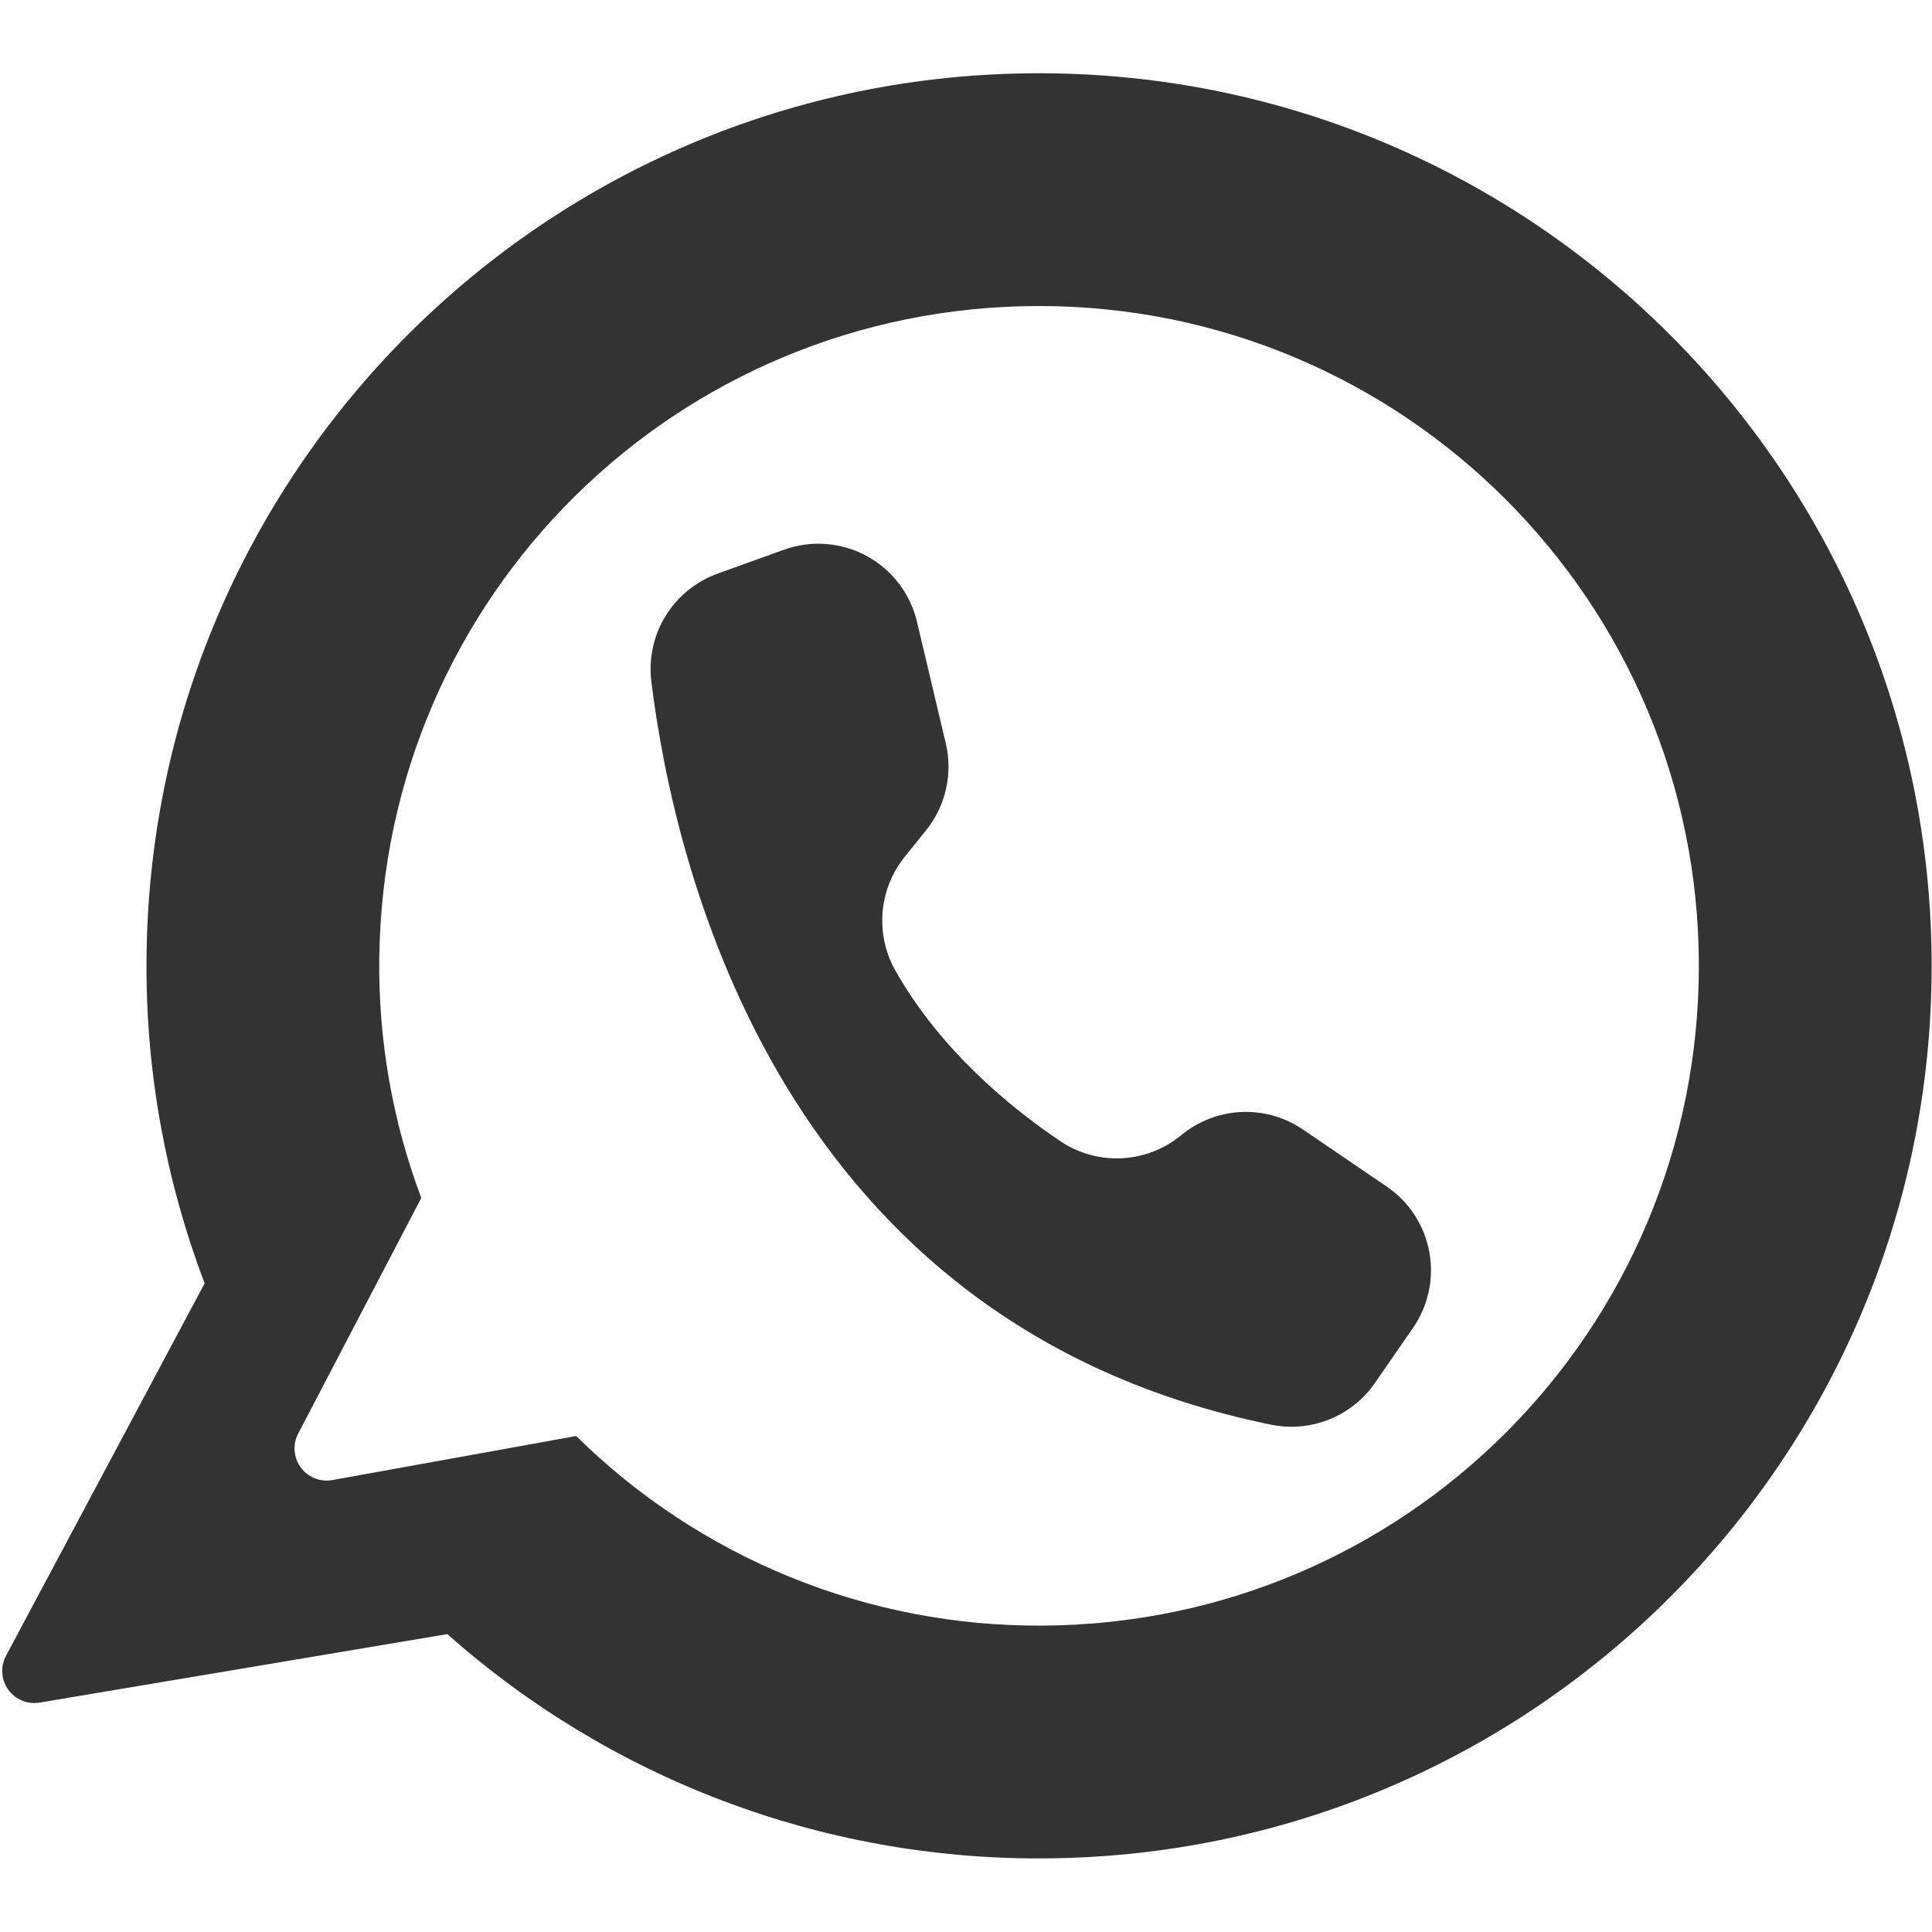 <svg xmlns="http://www.w3.org/2000/svg" xmlns:xlink="http://www.w3.org/1999/xlink" width="500" zoomAndPan="magnify" viewBox="0 0 375 375" height="500" preserveAspectRatio="xMidYMid meet" version="1.0"><defs><clipPath id="f7513a79d4"><path d="M 0 14.219 L 375 14.219 L 375 360.719 L 0 360.719 Z M 0 14.219 " clip-rule="nonzero"/></clipPath></defs><g clip-path="url(#f7513a79d4)"><path fill="#333333" d="M 201.68 14.219 C 105.996 14.219 28.434 91.781 28.434 187.465 C 28.422 197.992 29.363 208.438 31.262 218.793 C 33.156 229.152 35.977 239.25 39.719 249.094 L 1.164 321.391 C 0.887 321.902 0.691 322.445 0.566 323.016 C 0.445 323.582 0.406 324.16 0.445 324.738 C 0.48 325.32 0.602 325.887 0.797 326.434 C 0.996 326.98 1.262 327.492 1.602 327.965 C 1.941 328.438 2.34 328.852 2.797 329.215 C 3.254 329.574 3.754 329.867 4.293 330.09 C 4.828 330.309 5.387 330.453 5.965 330.52 C 6.547 330.582 7.121 330.566 7.695 330.473 L 86.828 317.18 C 90.742 320.656 94.809 323.945 99.023 327.051 C 103.238 330.16 107.586 333.066 112.066 335.777 C 116.543 338.488 121.137 340.992 125.844 343.285 C 130.551 345.578 135.355 347.652 140.25 349.508 C 145.145 351.363 150.117 352.992 155.16 354.395 C 160.203 355.801 165.301 356.973 170.453 357.91 C 175.605 358.852 180.789 359.555 186.004 360.023 C 191.219 360.492 196.441 360.723 201.68 360.715 C 297.363 360.715 374.93 283.145 374.93 187.465 C 374.93 91.859 297.281 14.219 201.68 14.219 Z M 202.195 315.531 C 198.02 315.551 193.855 315.371 189.699 314.984 C 185.543 314.598 181.414 314.008 177.316 313.219 C 173.215 312.426 169.168 311.438 165.164 310.246 C 161.164 309.059 157.23 307.676 153.363 306.102 C 149.496 304.527 145.719 302.77 142.023 300.824 C 138.332 298.879 134.742 296.754 131.258 294.457 C 127.773 292.16 124.406 289.699 121.164 287.07 C 117.922 284.445 114.812 281.664 111.844 278.73 L 64.438 287.293 C 63.867 287.391 63.297 287.406 62.727 287.344 C 62.152 287.281 61.602 287.141 61.066 286.926 C 60.531 286.711 60.039 286.426 59.582 286.074 C 59.129 285.723 58.73 285.312 58.387 284.852 C 58.043 284.387 57.773 283.887 57.57 283.348 C 57.367 282.809 57.238 282.254 57.191 281.68 C 57.141 281.105 57.172 280.535 57.277 279.969 C 57.387 279.406 57.57 278.863 57.828 278.352 L 81.77 232.523 C 78.977 225.09 76.895 217.461 75.523 209.637 C 74.156 201.812 73.52 193.93 73.621 185.988 C 74.414 115.668 131.352 59.398 201.68 59.398 C 272.41 59.398 329.746 116.738 329.746 187.465 C 329.746 258.137 272.863 315.254 202.195 315.531 Z M 202.195 315.531 " fill-opacity="1" fill-rule="nonzero"/></g><path fill="#333333" d="M 183.574 144.281 L 177.984 120.672 C 177.824 120 177.629 119.34 177.402 118.688 C 177.172 118.035 176.91 117.398 176.613 116.773 C 176.316 116.148 175.988 115.543 175.629 114.953 C 175.27 114.363 174.879 113.797 174.461 113.246 C 174.039 112.699 173.594 112.172 173.117 111.672 C 172.641 111.172 172.141 110.695 171.617 110.246 C 171.09 109.801 170.543 109.379 169.973 108.988 C 169.406 108.598 168.816 108.238 168.211 107.91 C 167.602 107.578 166.98 107.285 166.34 107.02 C 165.703 106.758 165.051 106.527 164.387 106.332 C 163.727 106.141 163.055 105.98 162.375 105.855 C 161.695 105.73 161.012 105.645 160.324 105.59 C 159.633 105.539 158.945 105.523 158.254 105.543 C 157.562 105.566 156.875 105.621 156.191 105.715 C 155.508 105.809 154.832 105.938 154.16 106.102 C 153.488 106.266 152.828 106.465 152.18 106.699 L 139.285 111.34 C 138.242 111.715 137.238 112.176 136.273 112.723 C 135.309 113.27 134.395 113.891 133.535 114.59 C 132.676 115.289 131.879 116.059 131.152 116.891 C 130.422 117.727 129.766 118.613 129.184 119.559 C 128.605 120.504 128.109 121.492 127.695 122.52 C 127.281 123.547 126.957 124.605 126.723 125.688 C 126.488 126.77 126.348 127.867 126.297 128.973 C 126.246 130.082 126.289 131.184 126.426 132.285 C 130.922 168.797 151.605 257.125 246.734 276.531 C 247.676 276.723 248.621 276.844 249.578 276.898 C 250.535 276.953 251.492 276.938 252.445 276.848 C 253.402 276.762 254.344 276.609 255.277 276.383 C 256.207 276.16 257.117 275.867 258.008 275.512 C 258.898 275.156 259.754 274.734 260.582 274.254 C 261.41 273.77 262.199 273.23 262.949 272.633 C 263.699 272.035 264.398 271.387 265.055 270.688 C 265.711 269.984 266.309 269.242 266.855 268.453 L 274.254 257.762 C 274.621 257.23 274.961 256.684 275.273 256.121 C 275.59 255.559 275.871 254.98 276.129 254.391 C 276.387 253.801 276.613 253.195 276.809 252.582 C 277.008 251.969 277.172 251.348 277.309 250.719 C 277.445 250.09 277.551 249.453 277.625 248.816 C 277.699 248.176 277.738 247.531 277.75 246.887 C 277.762 246.242 277.742 245.602 277.688 244.957 C 277.637 244.316 277.551 243.68 277.438 243.043 C 277.32 242.41 277.176 241.785 276.996 241.164 C 276.82 240.547 276.613 239.938 276.379 239.336 C 276.141 238.738 275.875 238.152 275.582 237.578 C 275.285 237.004 274.965 236.449 274.617 235.906 C 274.266 235.363 273.891 234.84 273.492 234.336 C 273.09 233.832 272.668 233.348 272.219 232.887 C 271.77 232.422 271.301 231.98 270.809 231.566 C 270.32 231.148 269.809 230.758 269.277 230.391 C 269.238 230.359 269.195 230.332 269.152 230.305 L 252.887 219.23 C 252.016 218.633 251.098 218.113 250.137 217.664 C 249.18 217.219 248.191 216.848 247.172 216.562 C 246.152 216.273 245.121 216.07 244.066 215.949 C 243.016 215.828 241.965 215.789 240.906 215.84 C 239.848 215.887 238.801 216.023 237.766 216.238 C 236.73 216.457 235.719 216.758 234.734 217.137 C 233.746 217.52 232.797 217.977 231.883 218.512 C 230.969 219.047 230.105 219.648 229.289 220.324 C 228.477 220.996 227.621 221.598 226.715 222.129 C 225.805 222.664 224.863 223.121 223.883 223.504 C 222.902 223.883 221.898 224.184 220.867 224.406 C 219.84 224.625 218.801 224.762 217.75 224.812 C 216.699 224.867 215.652 224.836 214.605 224.719 C 213.559 224.605 212.531 224.406 211.516 224.125 C 210.504 223.844 209.52 223.484 208.562 223.047 C 207.605 222.605 206.691 222.094 205.82 221.508 C 195.926 214.84 182.531 203.789 173.836 188.465 C 173.348 187.609 172.926 186.723 172.57 185.805 C 172.215 184.887 171.934 183.949 171.719 182.988 C 171.504 182.031 171.359 181.059 171.293 180.078 C 171.223 179.098 171.227 178.117 171.305 177.137 C 171.379 176.156 171.531 175.188 171.754 174.227 C 171.977 173.27 172.266 172.332 172.629 171.418 C 172.992 170.504 173.422 169.621 173.914 168.773 C 174.41 167.922 174.965 167.113 175.578 166.344 L 179.762 161.145 C 180.703 159.977 181.496 158.719 182.148 157.367 C 182.801 156.02 183.289 154.613 183.621 153.152 C 183.949 151.691 184.113 150.211 184.105 148.715 C 184.098 147.215 183.922 145.738 183.574 144.281 Z M 183.574 144.281 " fill-opacity="1" fill-rule="nonzero"/></svg>